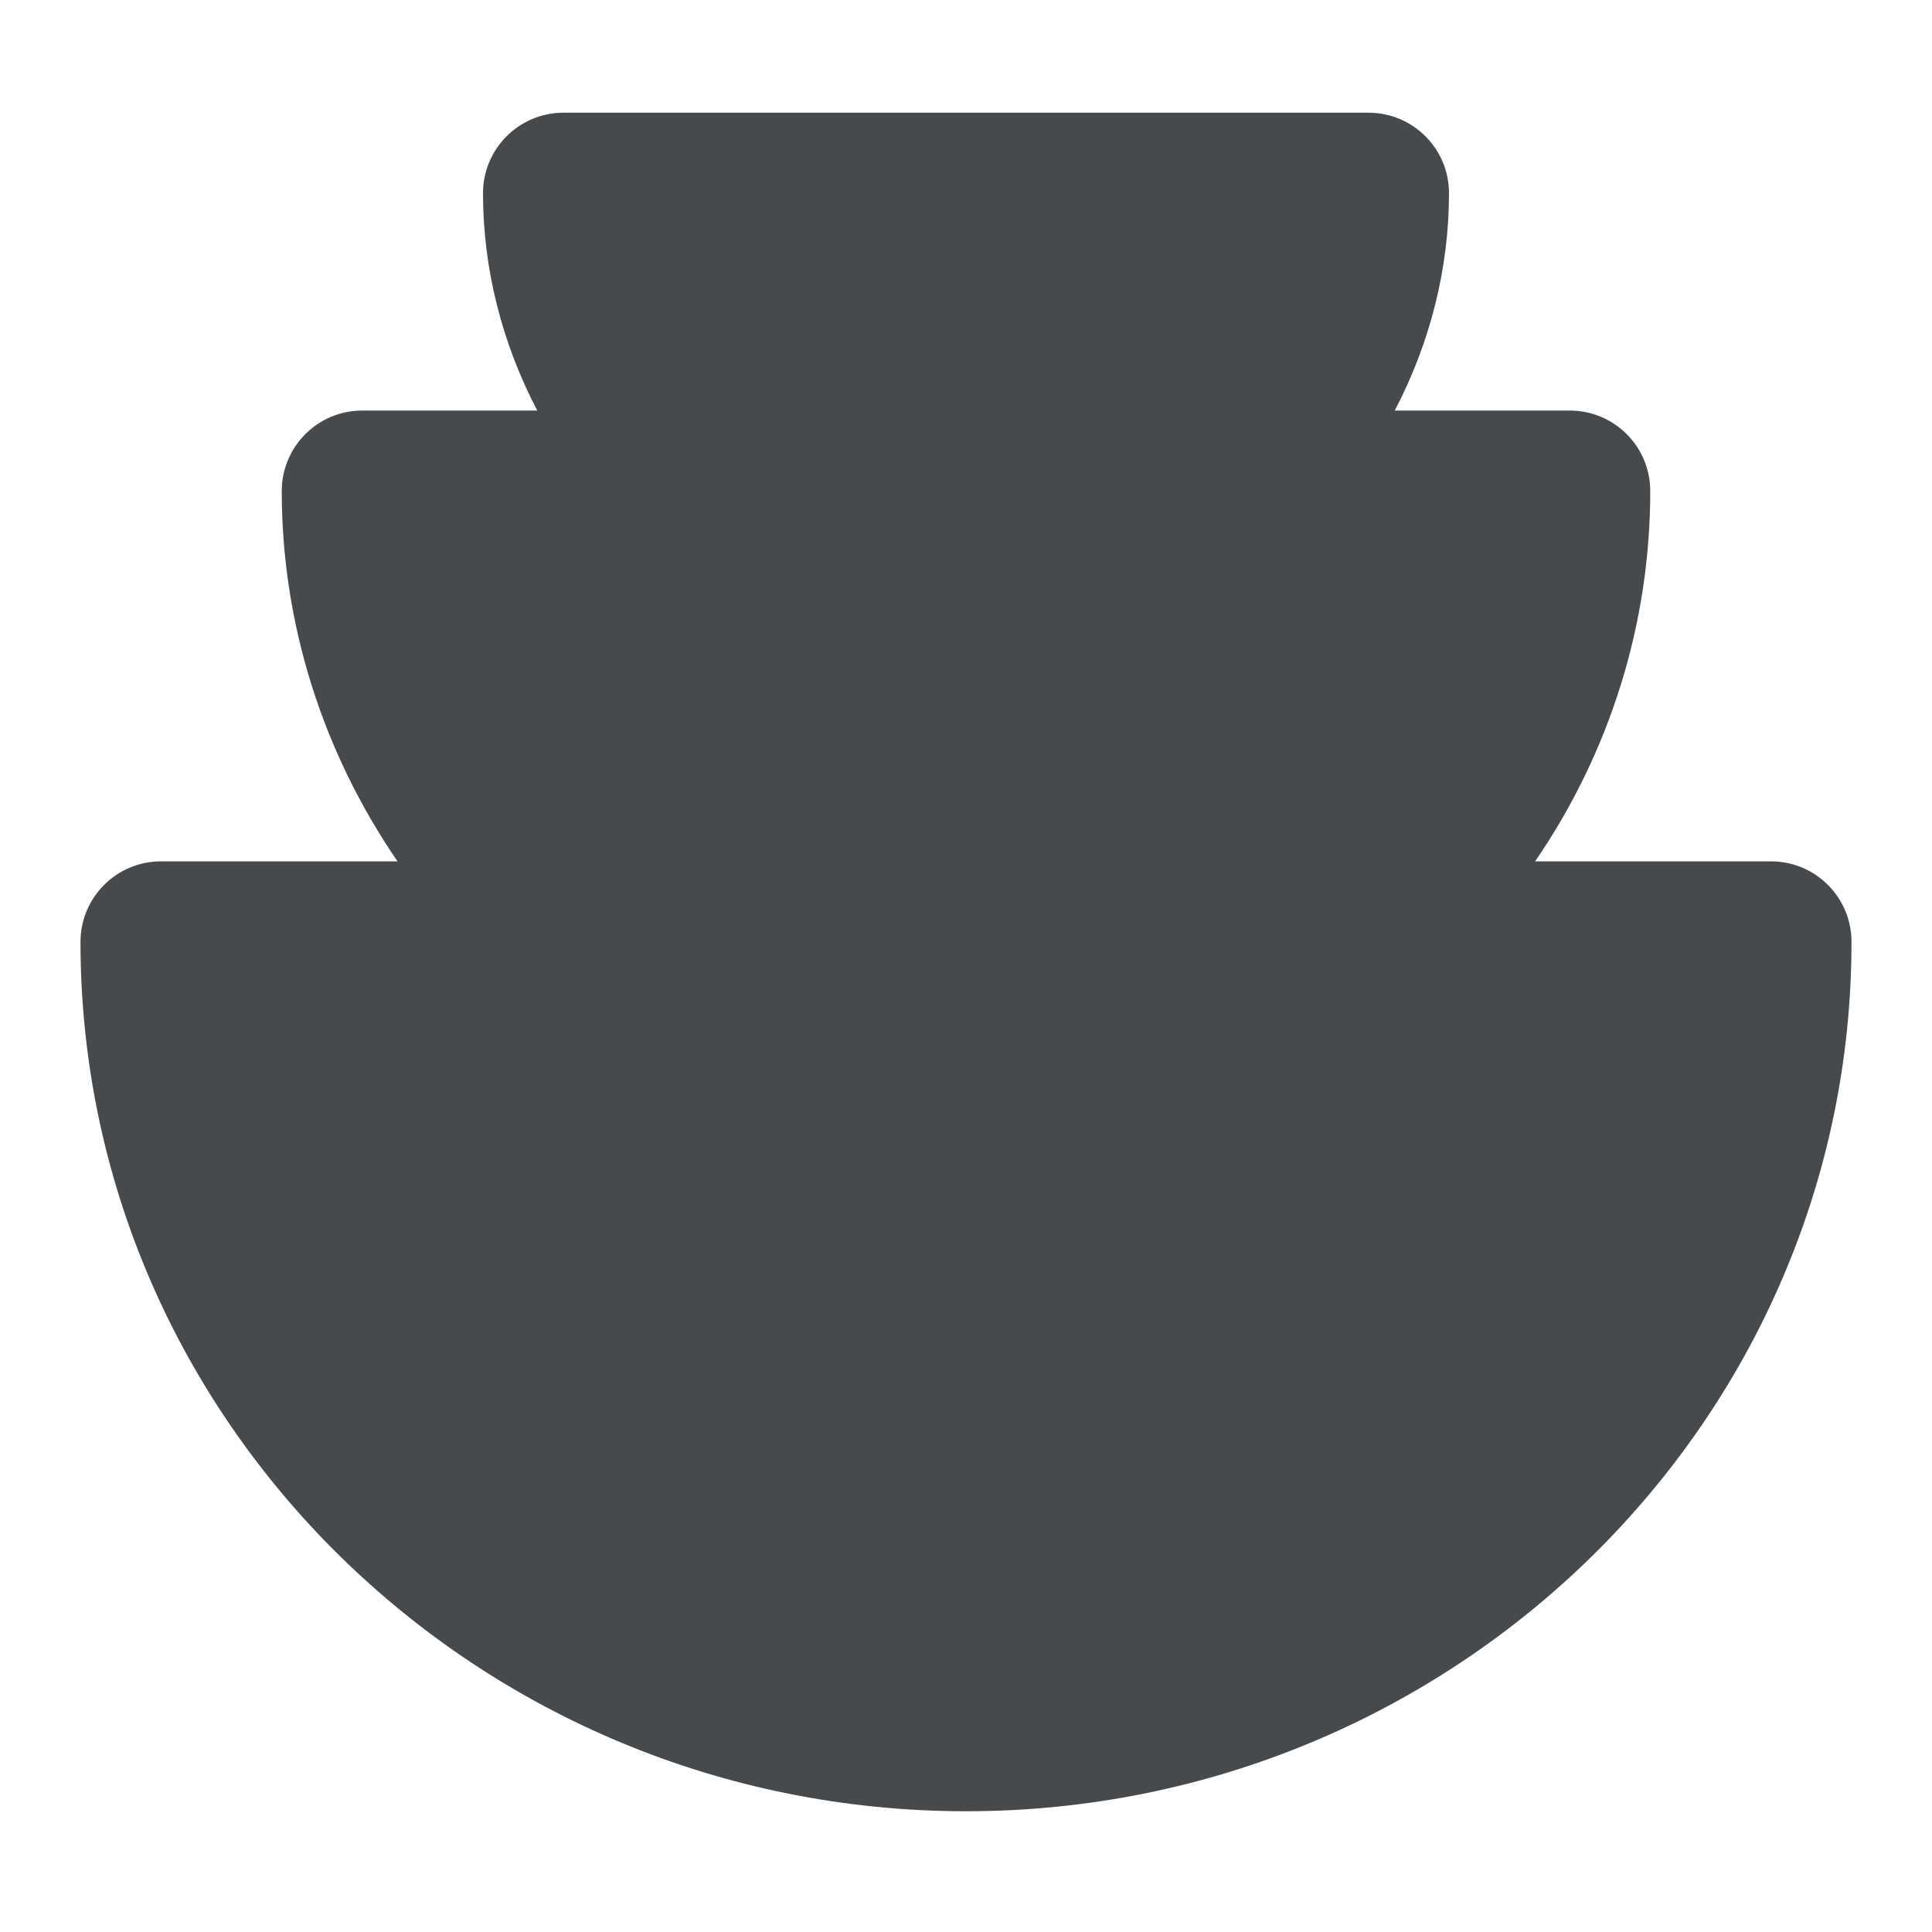 <svg width="24" height="24" viewBox="0 0 24 24" fill="none" xmlns="http://www.w3.org/2000/svg">
<path d="M22 10.7H19.07C19.994 9.352 20.5 7.758 20.5 6.1C20.5 5.548 20.053 5.1 19.5 5.1H17.326C17.764 4.264 18 3.338 18 2.4C18 1.848 17.553 1.4 17 1.4H7C6.448 1.4 6 1.848 6 2.4C6 3.338 6.236 4.264 6.674 5.1H4.5C3.948 5.1 3.5 5.548 3.5 6.1C3.5 7.75 4.009 9.345 4.938 10.7H2C1.448 10.7 1 11.148 1 11.7C1 17.655 5.935 22.5 12 22.5C18.065 22.5 23 17.655 23 11.7C23 11.148 22.553 10.7 22 10.7Z" fill="#464A4D"/>
</svg>
